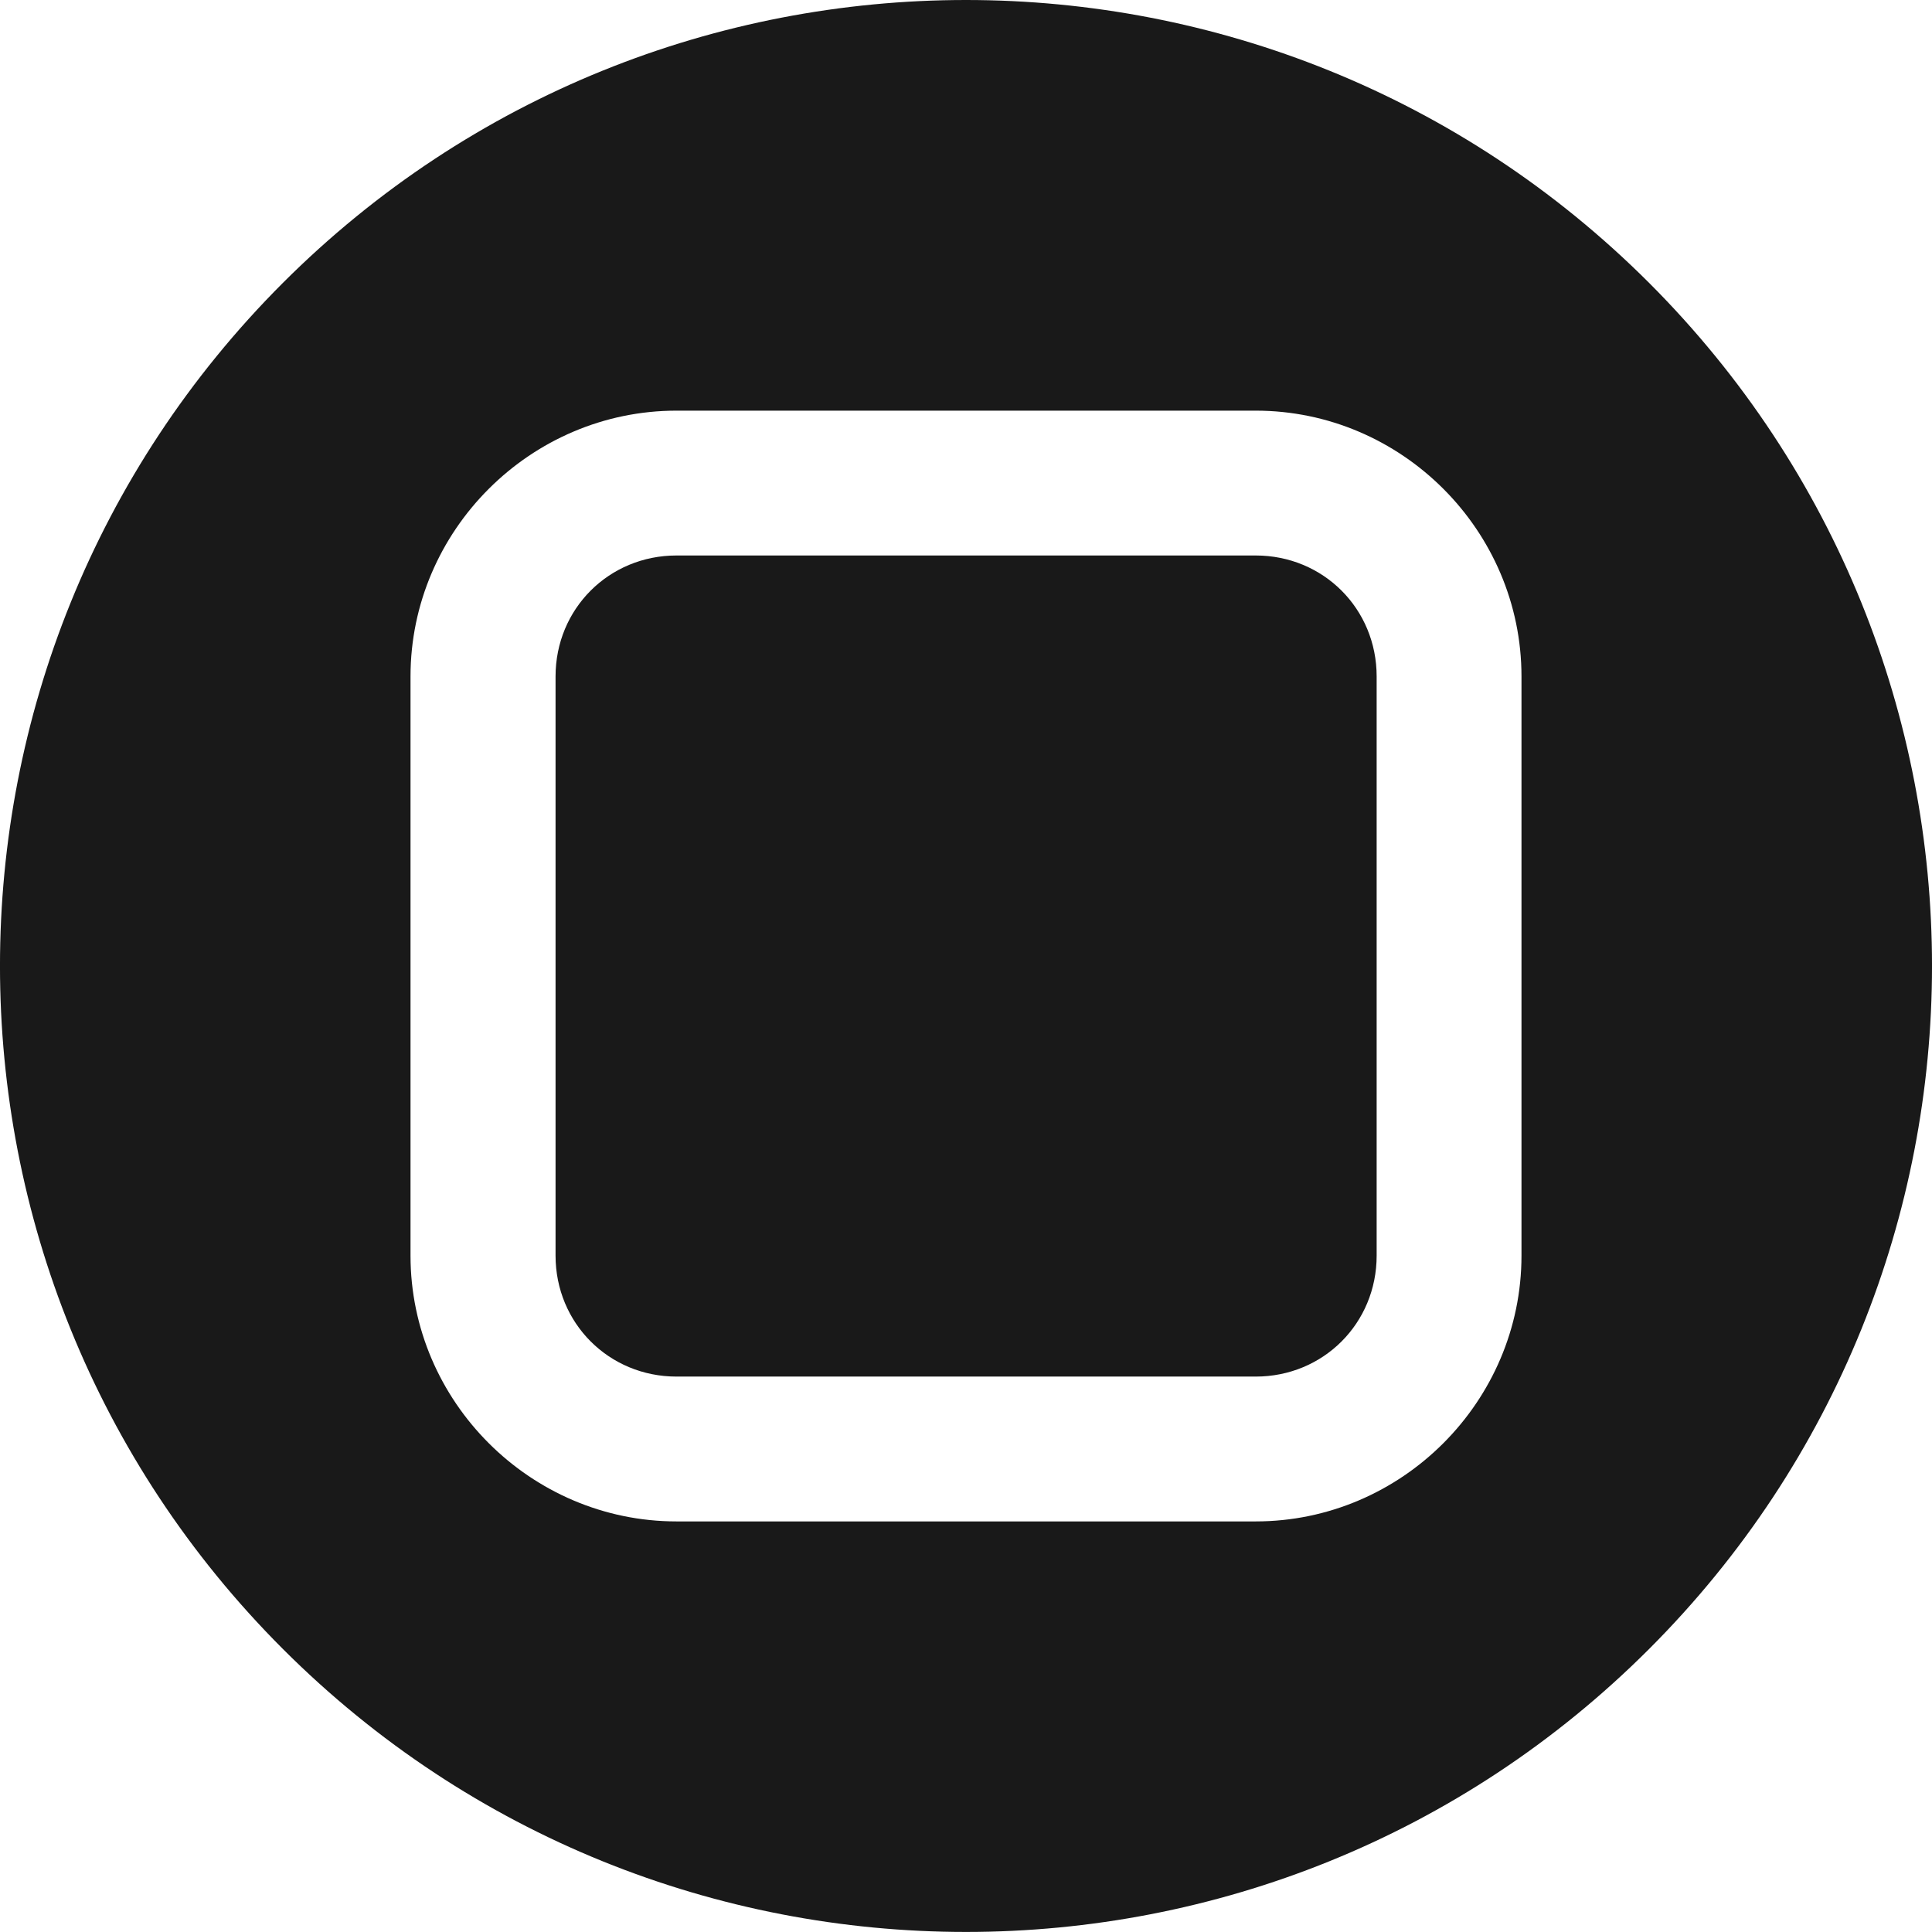<?xml version="1.0" encoding="UTF-8"?>
<svg xmlns="http://www.w3.org/2000/svg" xmlns:xlink="http://www.w3.org/1999/xlink" clip-rule="evenodd" stroke-miterlimit="10" viewBox="566.93 0.00 283.46 283.45">
    <desc>SVG generated by Lineform</desc>
    <defs/>
    <path d="M 708.66 0.00 C 672.39 0.00 636.12 13.83 608.44 41.50 C 553.09 96.85 553.09 186.59 608.44 241.94 C 663.79 297.29 753.53 297.29 808.88 241.94 C 864.23 186.59 864.23 96.85 808.88 41.50 C 781.20 13.83 744.93 0.00 708.66 0.00 Z M 666.19 60.25 L 751.16 60.25 C 772.58 60.25 790.16 77.83 790.16 99.25 L 790.16 184.22 C 790.16 205.63 772.58 223.22 751.16 223.22 L 666.19 223.22 C 644.78 223.22 627.16 205.63 627.16 184.22 L 627.16 99.25 C 627.16 77.83 644.78 60.25 666.19 60.25 Z M 666.19 81.50 C 656.27 81.50 648.44 89.32 648.44 99.25 L 648.44 184.22 C 648.44 194.14 656.27 201.97 666.19 201.97 L 751.16 201.97 C 761.09 201.97 768.91 194.15 768.91 184.22 L 768.91 99.25 C 768.91 89.32 761.09 81.50 751.16 81.50 L 666.19 81.50 Z M 666.19 81.50 " fill="#000000" fill-opacity="0.90"/>
</svg>